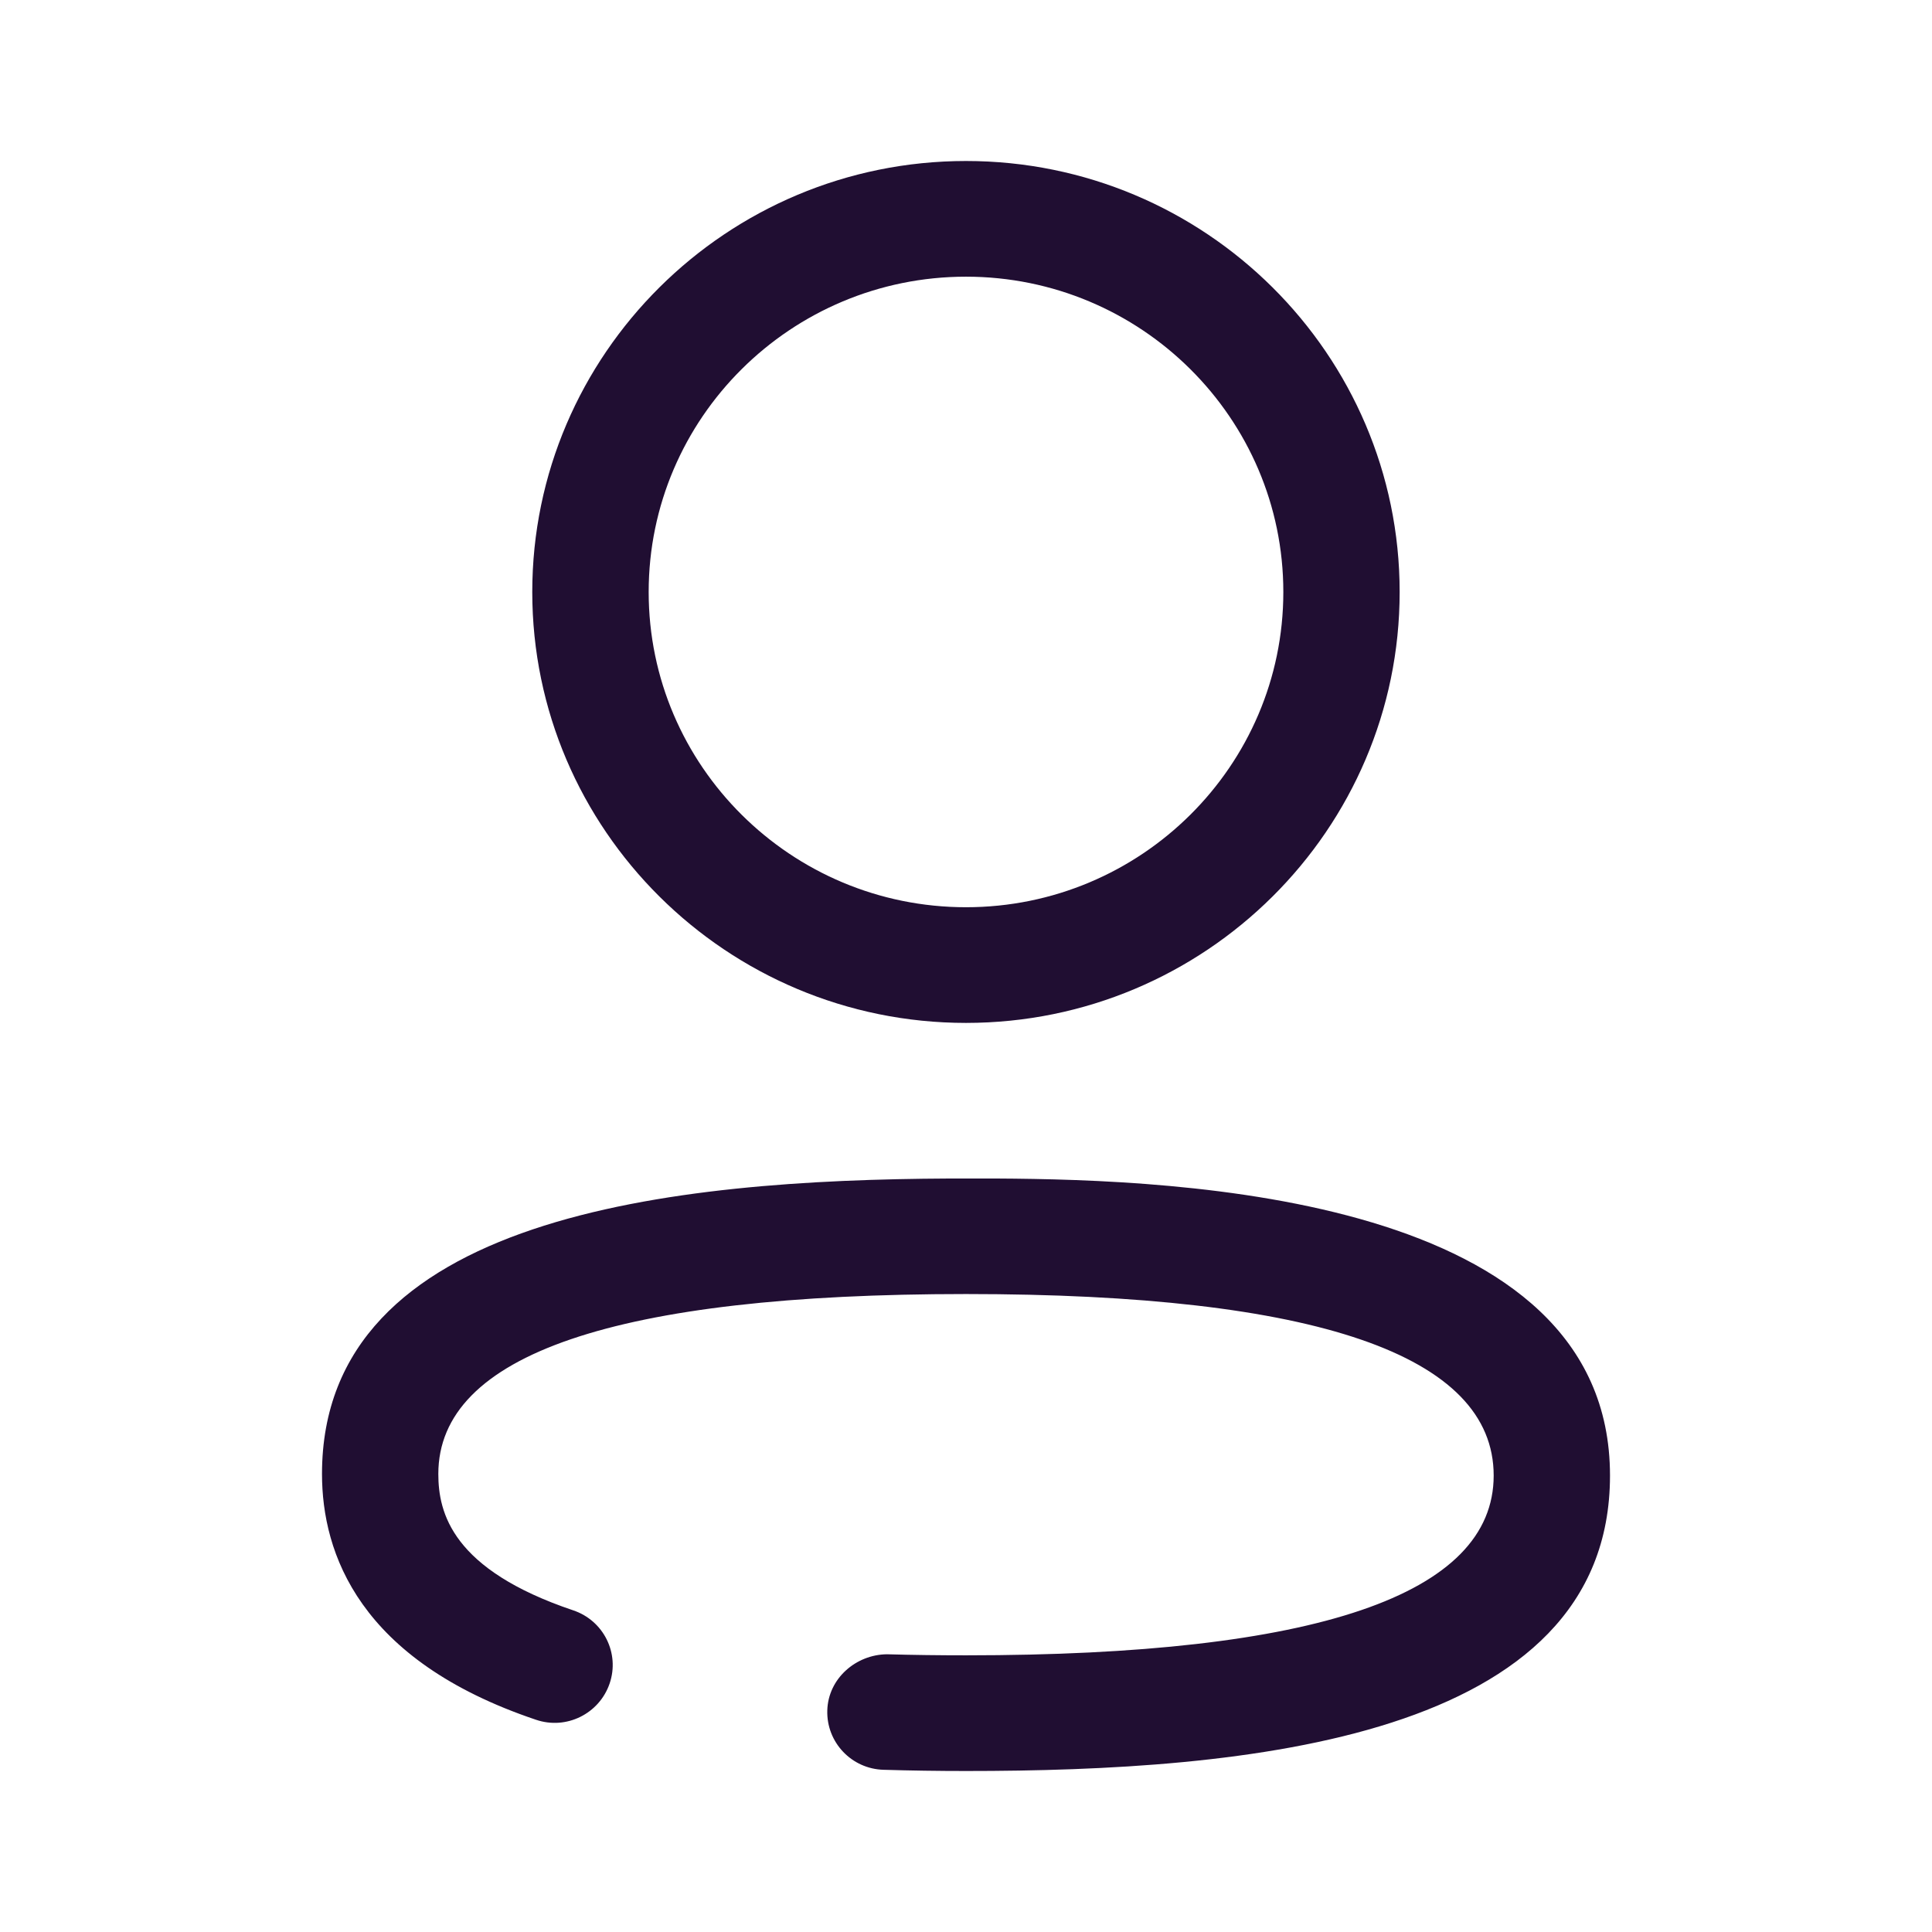 <svg width="24" height="24" viewBox="0 0 24 24" fill="none" xmlns="http://www.w3.org/2000/svg">
<path d="M20 18.33C20 21.619 15.434 22 12 22C11.654 22 11.313 21.995 10.978 21.985C10.579 21.975 10.265 21.644 10.277 21.247C10.288 20.851 10.633 20.553 11.019 20.55C11.341 20.559 11.668 20.563 12 20.563C16.349 20.563 18.555 19.812 18.555 18.33C18.555 16.834 16.349 16.075 12 16.075C7.651 16.075 5.445 16.827 5.445 18.31C5.445 18.795 5.618 19.498 7.12 20.004C7.499 20.131 7.701 20.538 7.573 20.913C7.445 21.288 7.036 21.493 6.657 21.363C4.461 20.624 4 19.295 4 18.31C4 15.087 8.381 14.656 11.788 14.64L12.381 14.64C14.653 14.652 20 14.852 20 18.33ZM12 2C14.971 2 17.387 4.402 17.387 7.354C17.387 10.305 14.971 12.707 12 12.707C9.029 12.707 6.612 10.305 6.612 7.354C6.612 4.402 9.029 2 12 2ZM12 3.437C9.826 3.437 8.058 5.194 8.058 7.354C8.058 9.513 9.826 11.27 12 11.27C14.174 11.27 15.942 9.513 15.942 7.354C15.942 5.194 14.174 3.437 12 3.437Z" fill="#200E32"/>
</svg>
